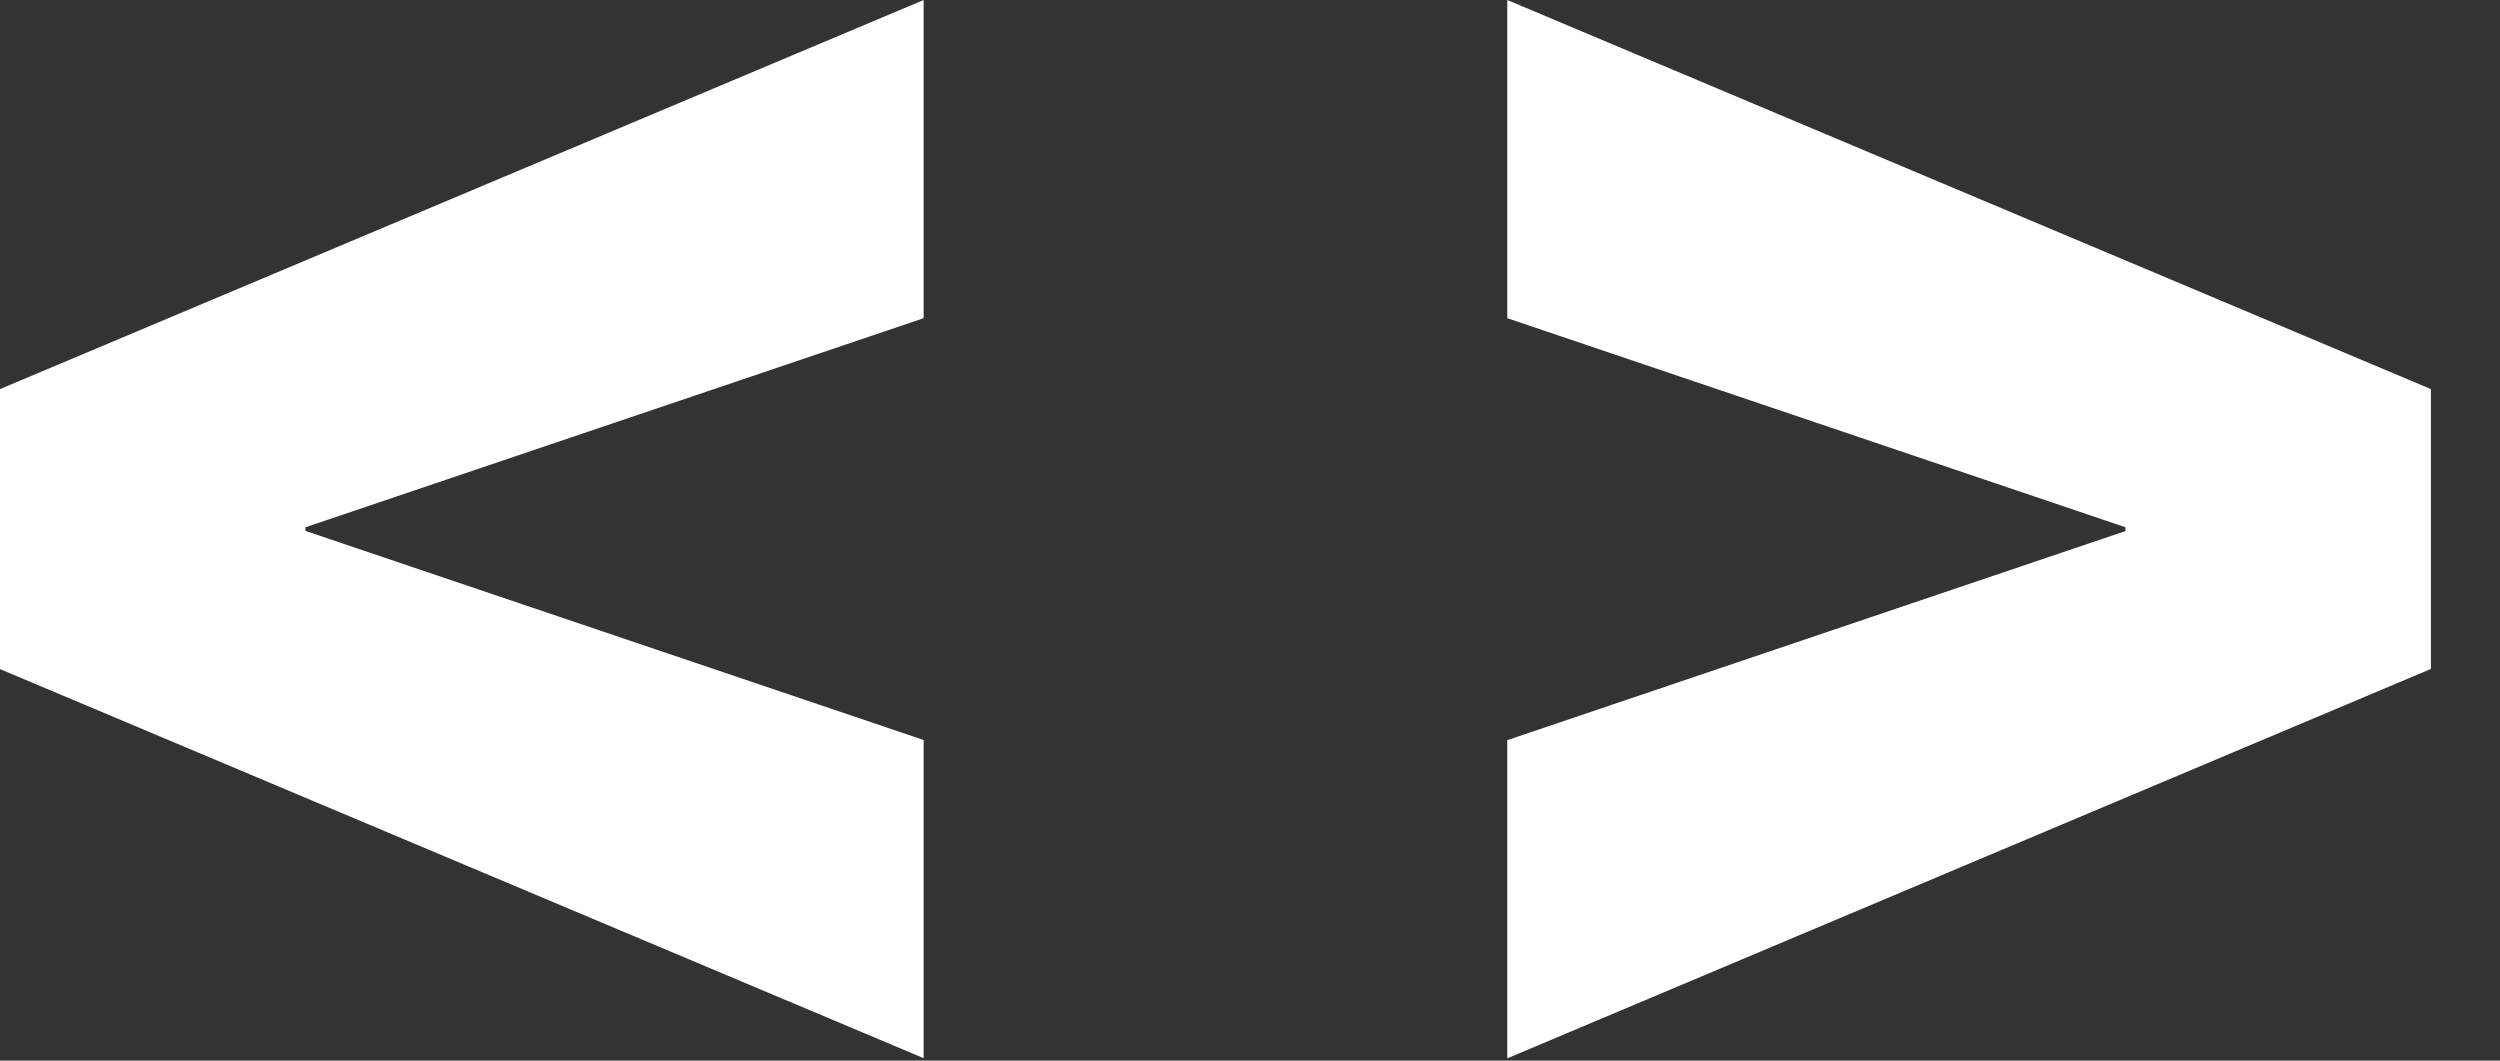 <svg width="33" height="14" viewBox="0 0 33 14" xmlns="http://www.w3.org/2000/svg"><rect x="0" y="0" width="33" height="14" fill="#333333" stroke="none"/><title>icon_code</title><g fill="#FFF" fill-rule="evenodd"><path d="M12.192 9.768v4.2L0 8.832V5.136L12.192 0v4.2l-8.16 2.76v.048l8.16 2.76zM28.056 7.008V6.96l-8.16-2.76V0l12.192 5.136V8.83L19.896 13.97v-4.2l8.16-2.76z"/></g></svg>